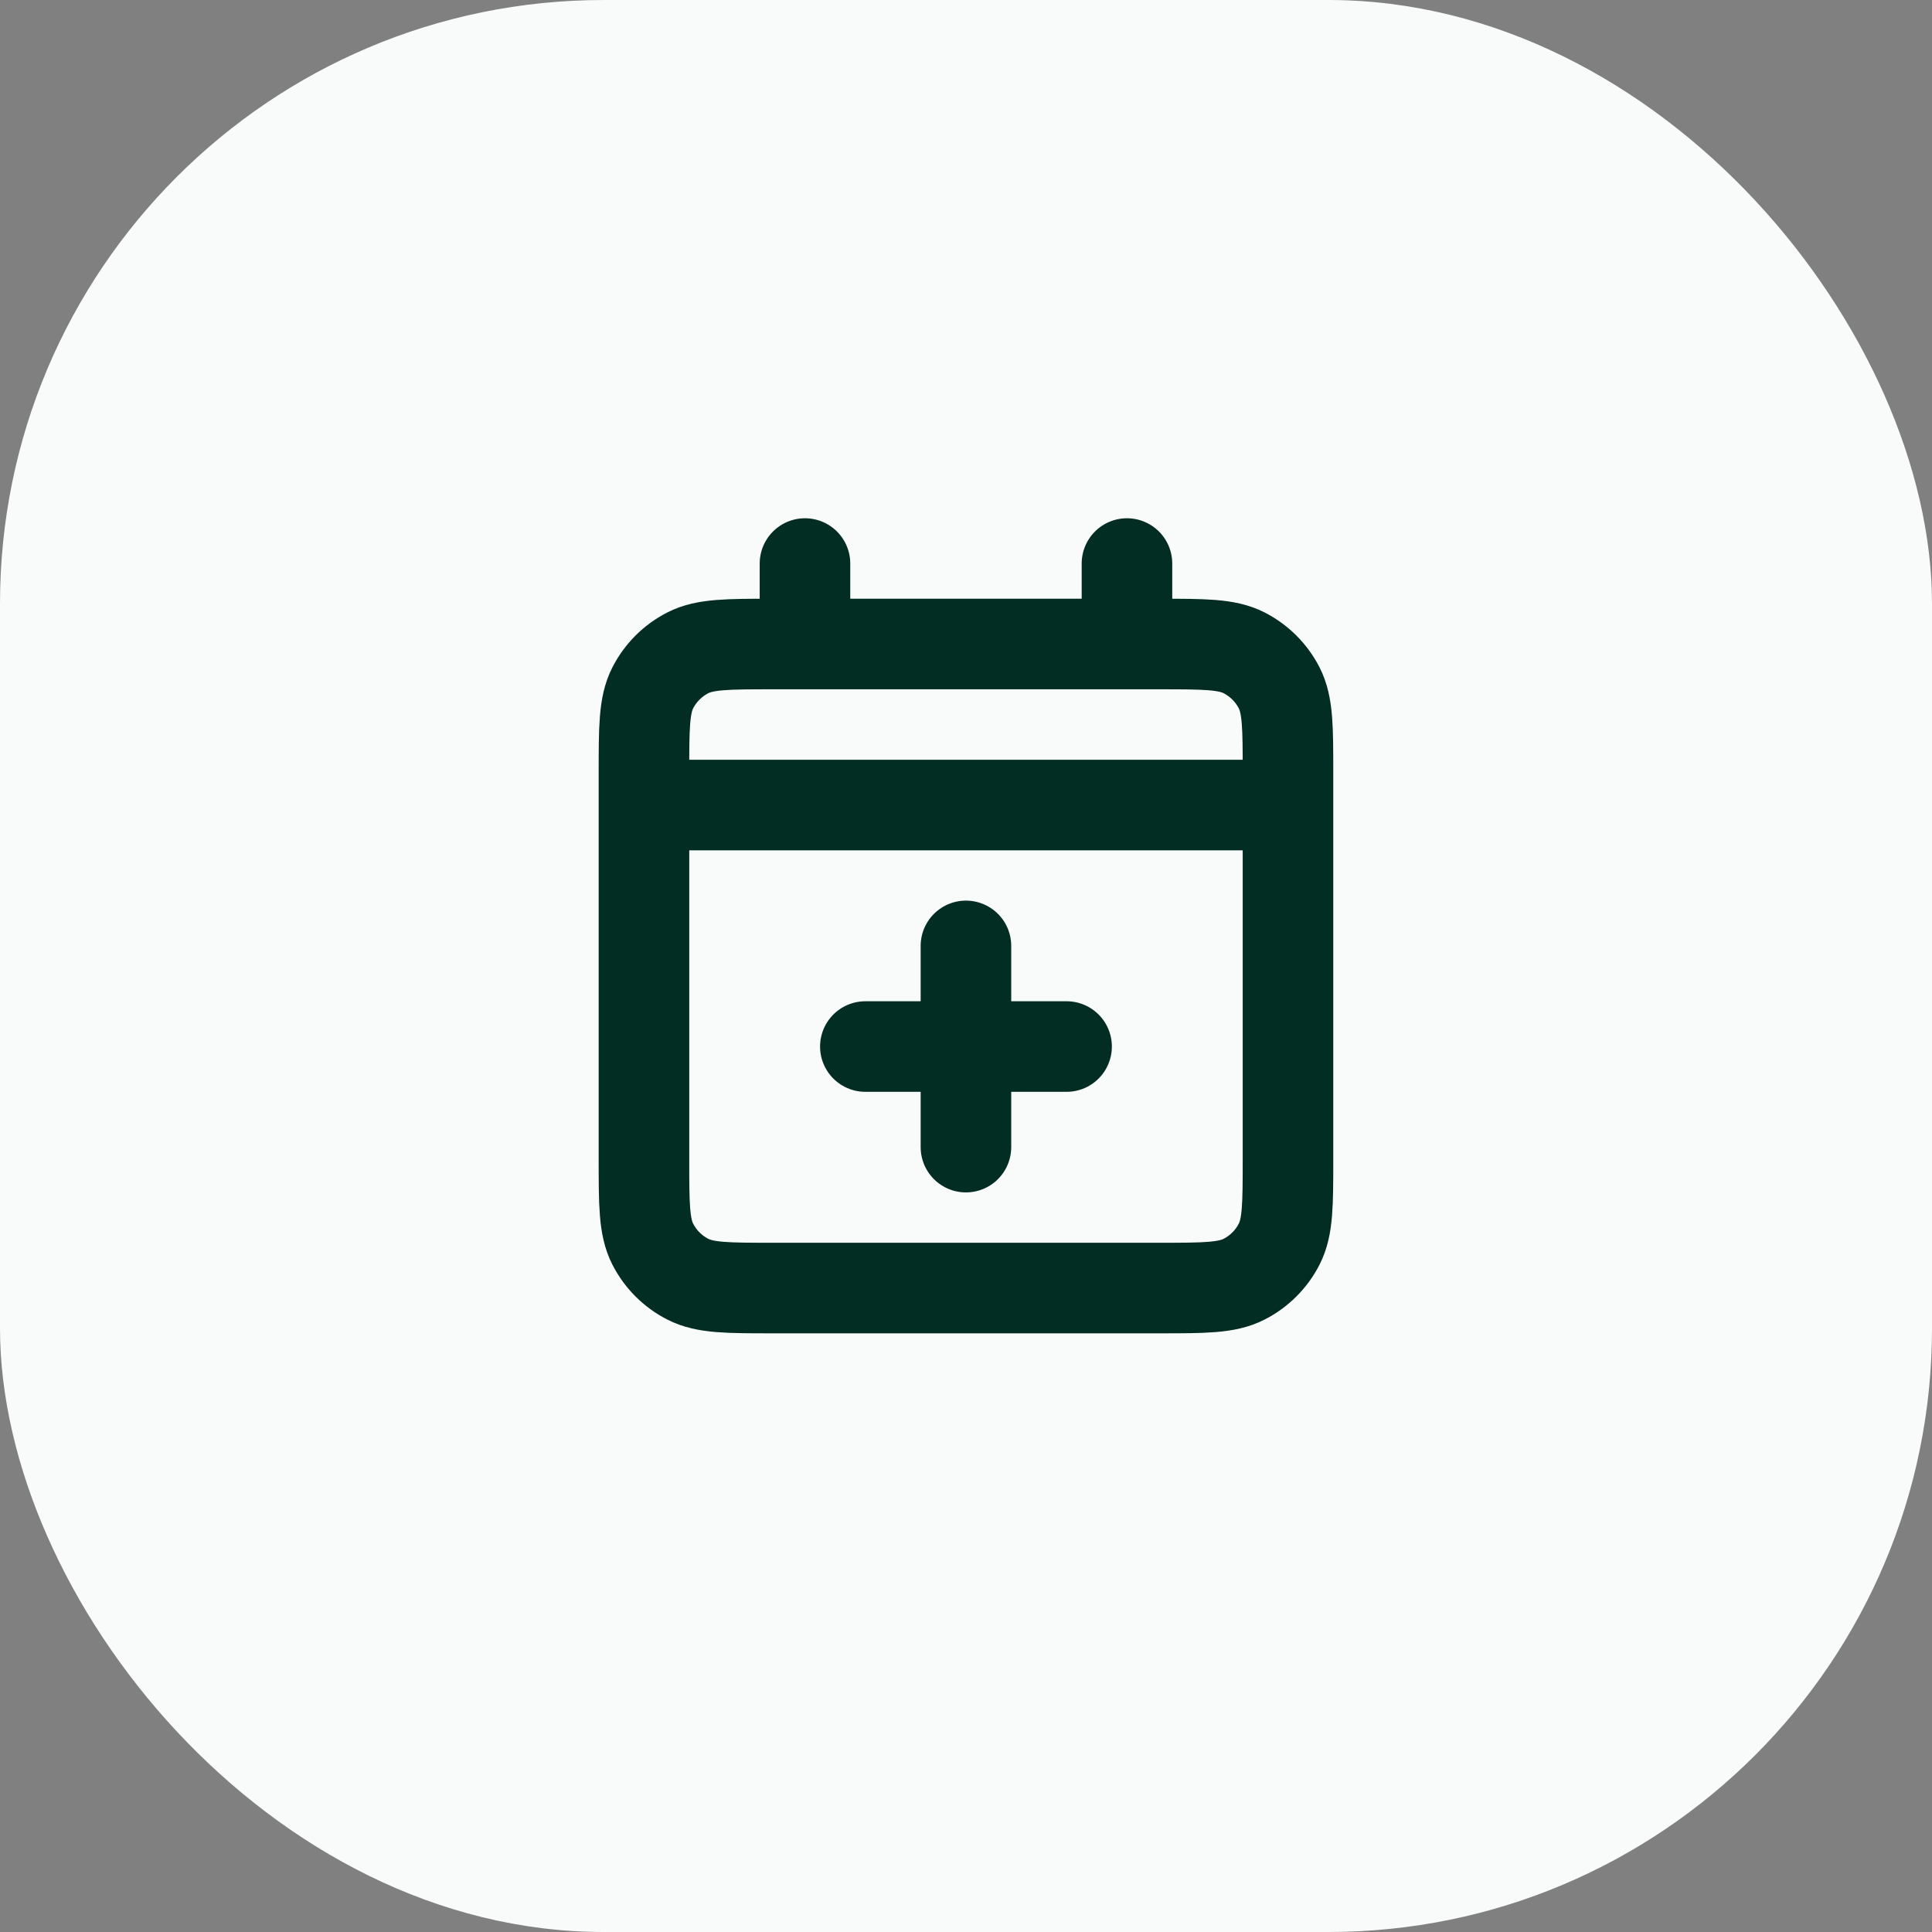 <svg width="32" height="32" viewBox="0 0 32 32" fill="none" xmlns="http://www.w3.org/2000/svg">
<rect x="0" y="0" width="32" height="32" fill="#808080" stroke="none"/>
<rect width="32" height="32" rx="10" fill="#F9FBFB"/>
<path d="M10.666 13.334H21.333M10.666 13.334V19.2C10.666 19.947 10.666 20.32 10.811 20.605C10.939 20.856 11.143 21.061 11.394 21.188C11.679 21.334 12.052 21.334 12.797 21.334H19.202C19.947 21.334 20.32 21.334 20.605 21.188C20.855 21.061 21.06 20.856 21.188 20.605C21.333 20.32 21.333 19.948 21.333 19.203V13.334M10.666 13.334V12.8C10.666 12.054 10.666 11.68 10.811 11.395C10.939 11.144 11.143 10.94 11.394 10.812C11.679 10.667 12.053 10.667 12.8 10.667H13.333M21.333 13.334V12.798C21.333 12.053 21.333 11.68 21.188 11.395C21.06 11.144 20.855 10.94 20.605 10.812C20.319 10.667 19.946 10.667 19.2 10.667H18.666M13.333 10.667H18.666M13.333 10.667V9.334M18.666 10.667V9.334M17.666 17.334H15.999M15.999 17.334H14.333M15.999 17.334V15.667M15.999 17.334V19" stroke="#012D22" stroke-width="1.5" stroke-linecap="round" stroke-linejoin="round"/>
</svg>
